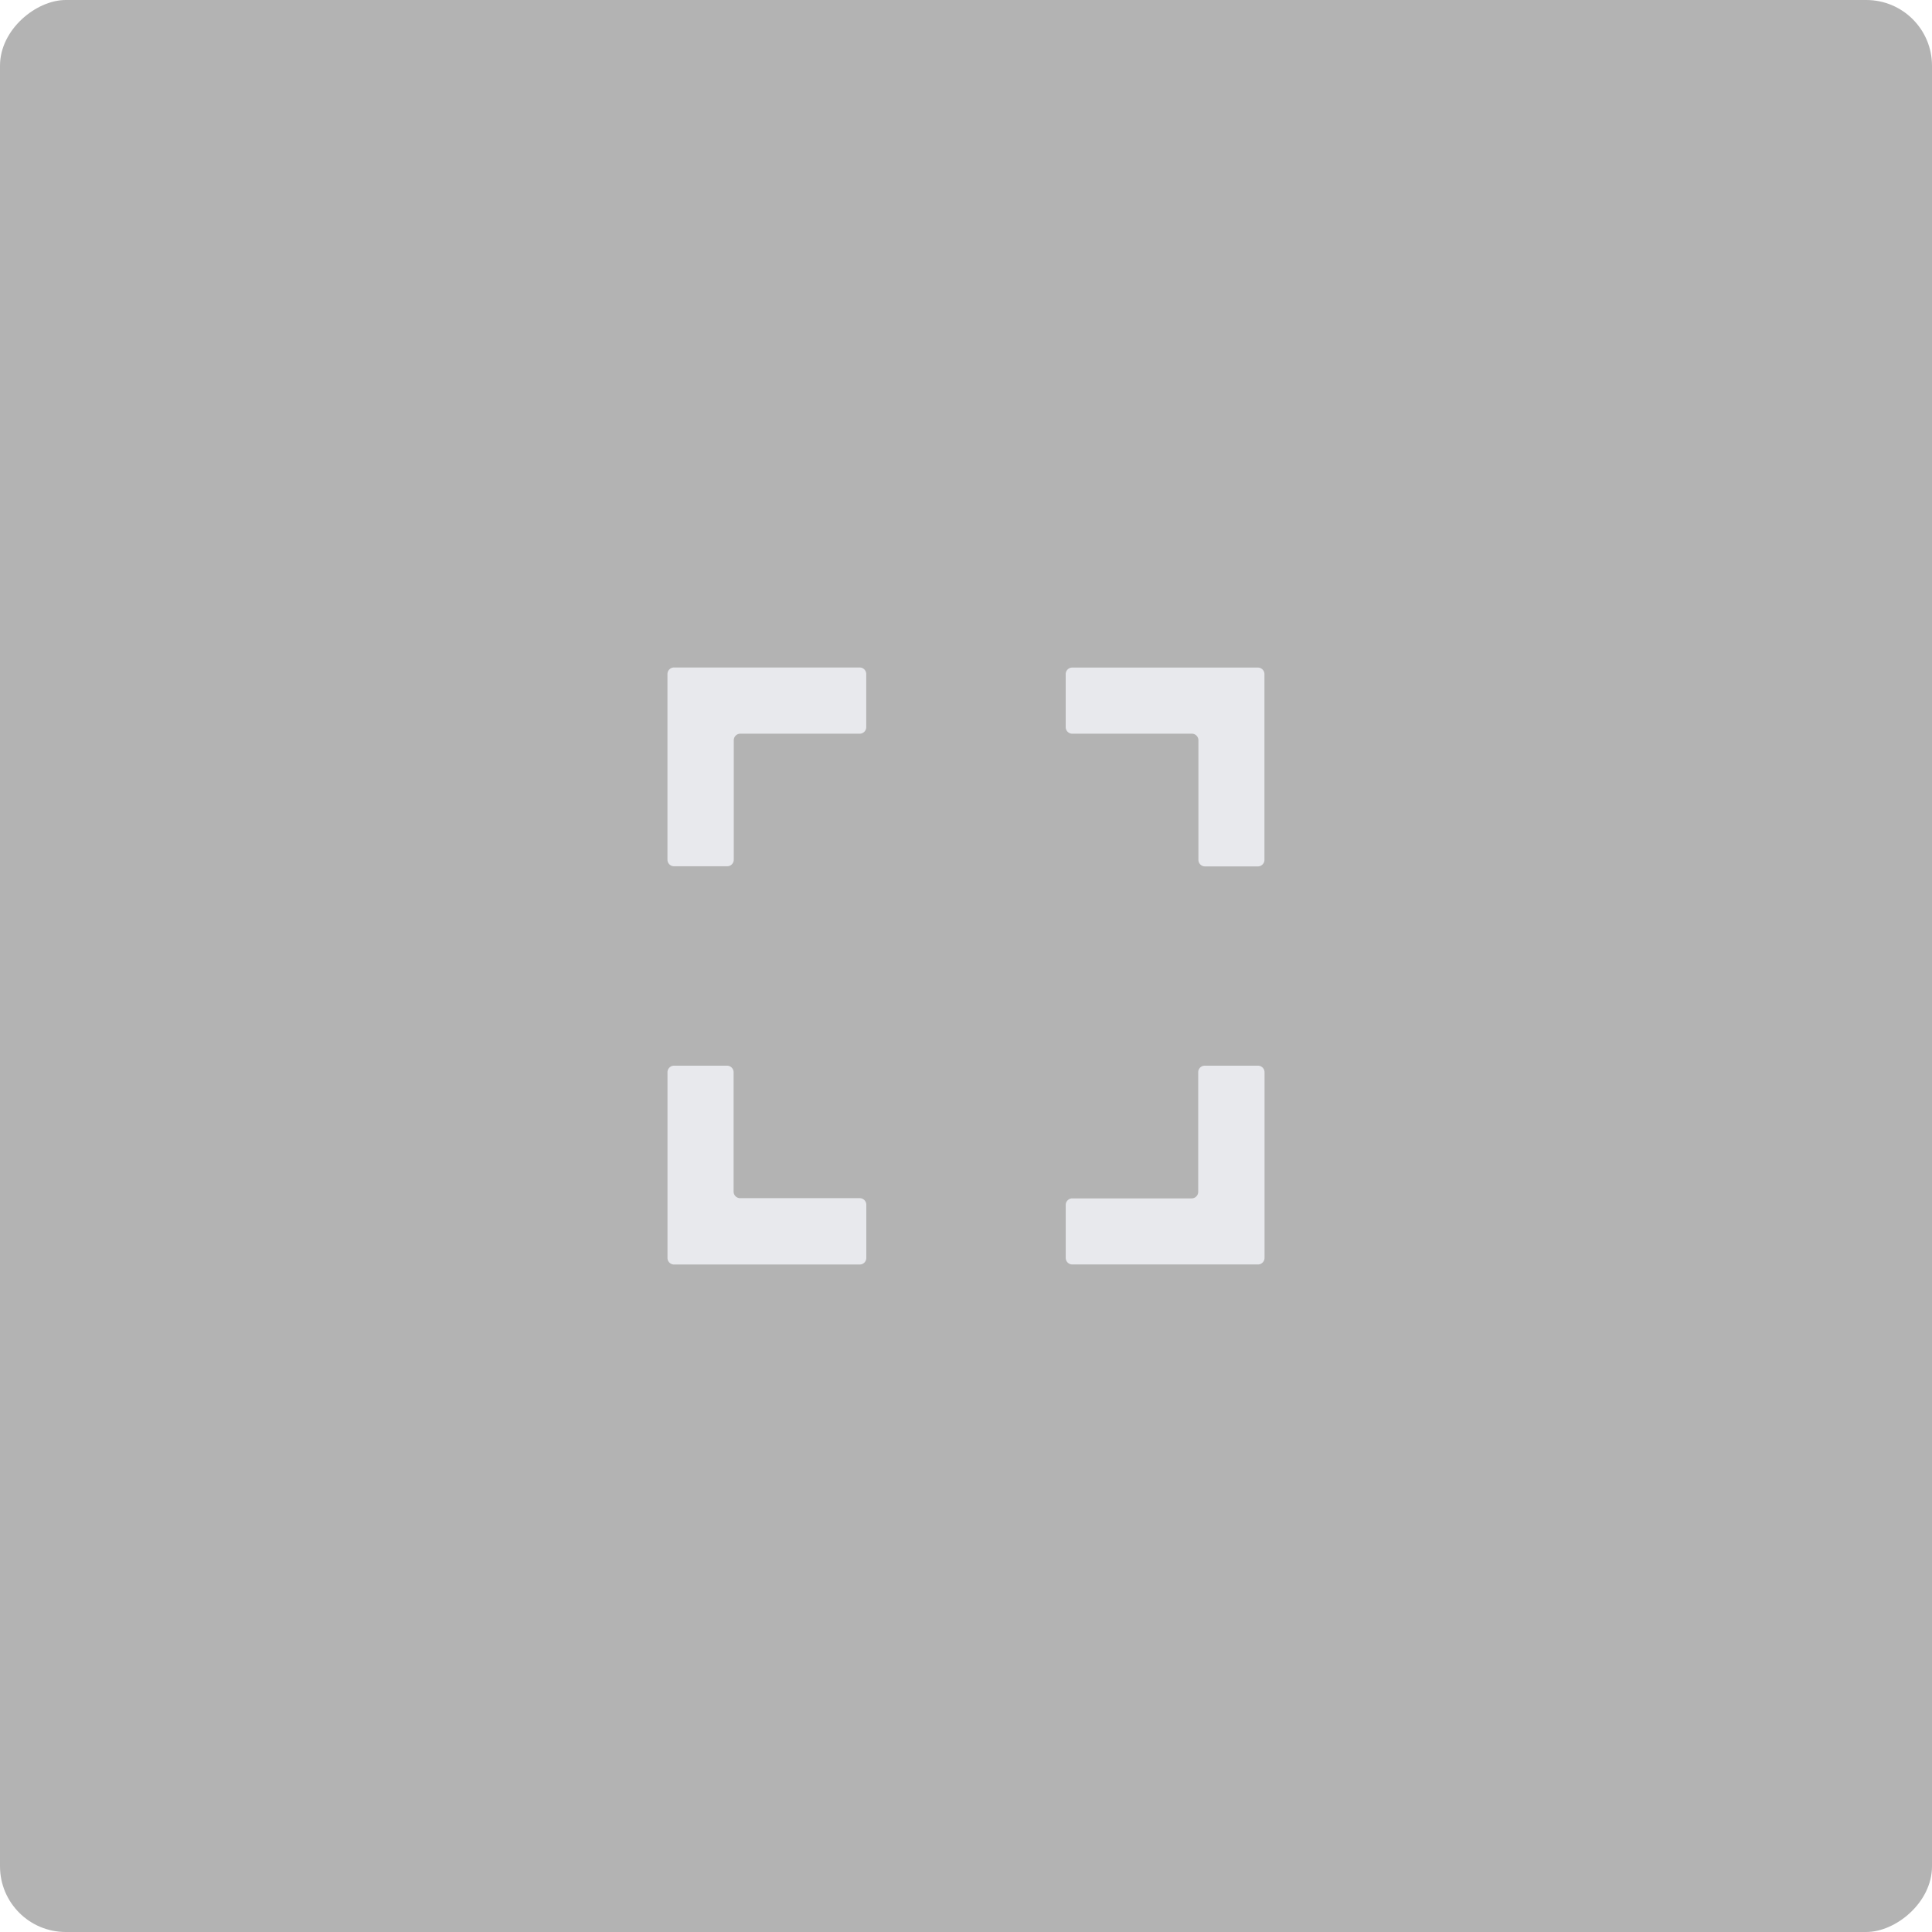 <svg xmlns="http://www.w3.org/2000/svg" xmlns:xlink="http://www.w3.org/1999/xlink" width="147.043" height="147.043" viewBox="0 0 147.043 147.043"><defs><style>.a{opacity:0.3;isolation:isolate;fill:url(#a);}.b{fill:#e8e9ed;}</style><linearGradient id="a" y1="0.5" x2="1" y2="0.5" gradientUnits="objectBoundingBox"><stop offset="0"/><stop offset="1"/></linearGradient></defs><g transform="translate(-1625.74 -870.892)"><rect class="a" width="147.043" height="147.043" rx="5" transform="translate(1772.783 870.892) rotate(90)"/><path class="b" d="M1676.54,936.323V922.194a.5.5,0,0,1,.5-.5h14.129a.5.5,0,0,1,.5.5v4.039a.5.5,0,0,1-.5.5h-9.083a.5.5,0,0,0-.5.5v9.09a.5.5,0,0,1-.5.5h-4.046A.5.5,0,0,1,1676.54,936.323Z"/><path class="b" d="M1721.476,936.833h-4.026a.5.5,0,0,1-.5-.5v-9.1a.5.5,0,0,0-.5-.5h-9.1a.5.5,0,0,1-.5-.5V922.2a.5.5,0,0,1,.5-.5h14.126a.5.5,0,0,1,.5.5v14.134A.5.5,0,0,1,1721.476,936.833Z"/><path class="b" d="M1691.674,962.587v4.046a.5.5,0,0,1-.5.5h-14.132a.5.5,0,0,1-.5-.5V952.5a.5.5,0,0,1,.5-.5h4.032a.5.5,0,0,1,.5.5v9.084a.5.5,0,0,0,.5.5h9.1A.5.5,0,0,1,1691.674,962.587Z"/><path class="b" d="M1717.435,952h4.048a.5.5,0,0,1,.5.5v14.129a.5.5,0,0,1-.5.5h-14.131a.5.5,0,0,1-.5-.5V962.6a.5.5,0,0,1,.5-.5h9.083a.5.5,0,0,0,.5-.5v-9.1A.5.5,0,0,1,1717.435,952Z"/></g></svg>